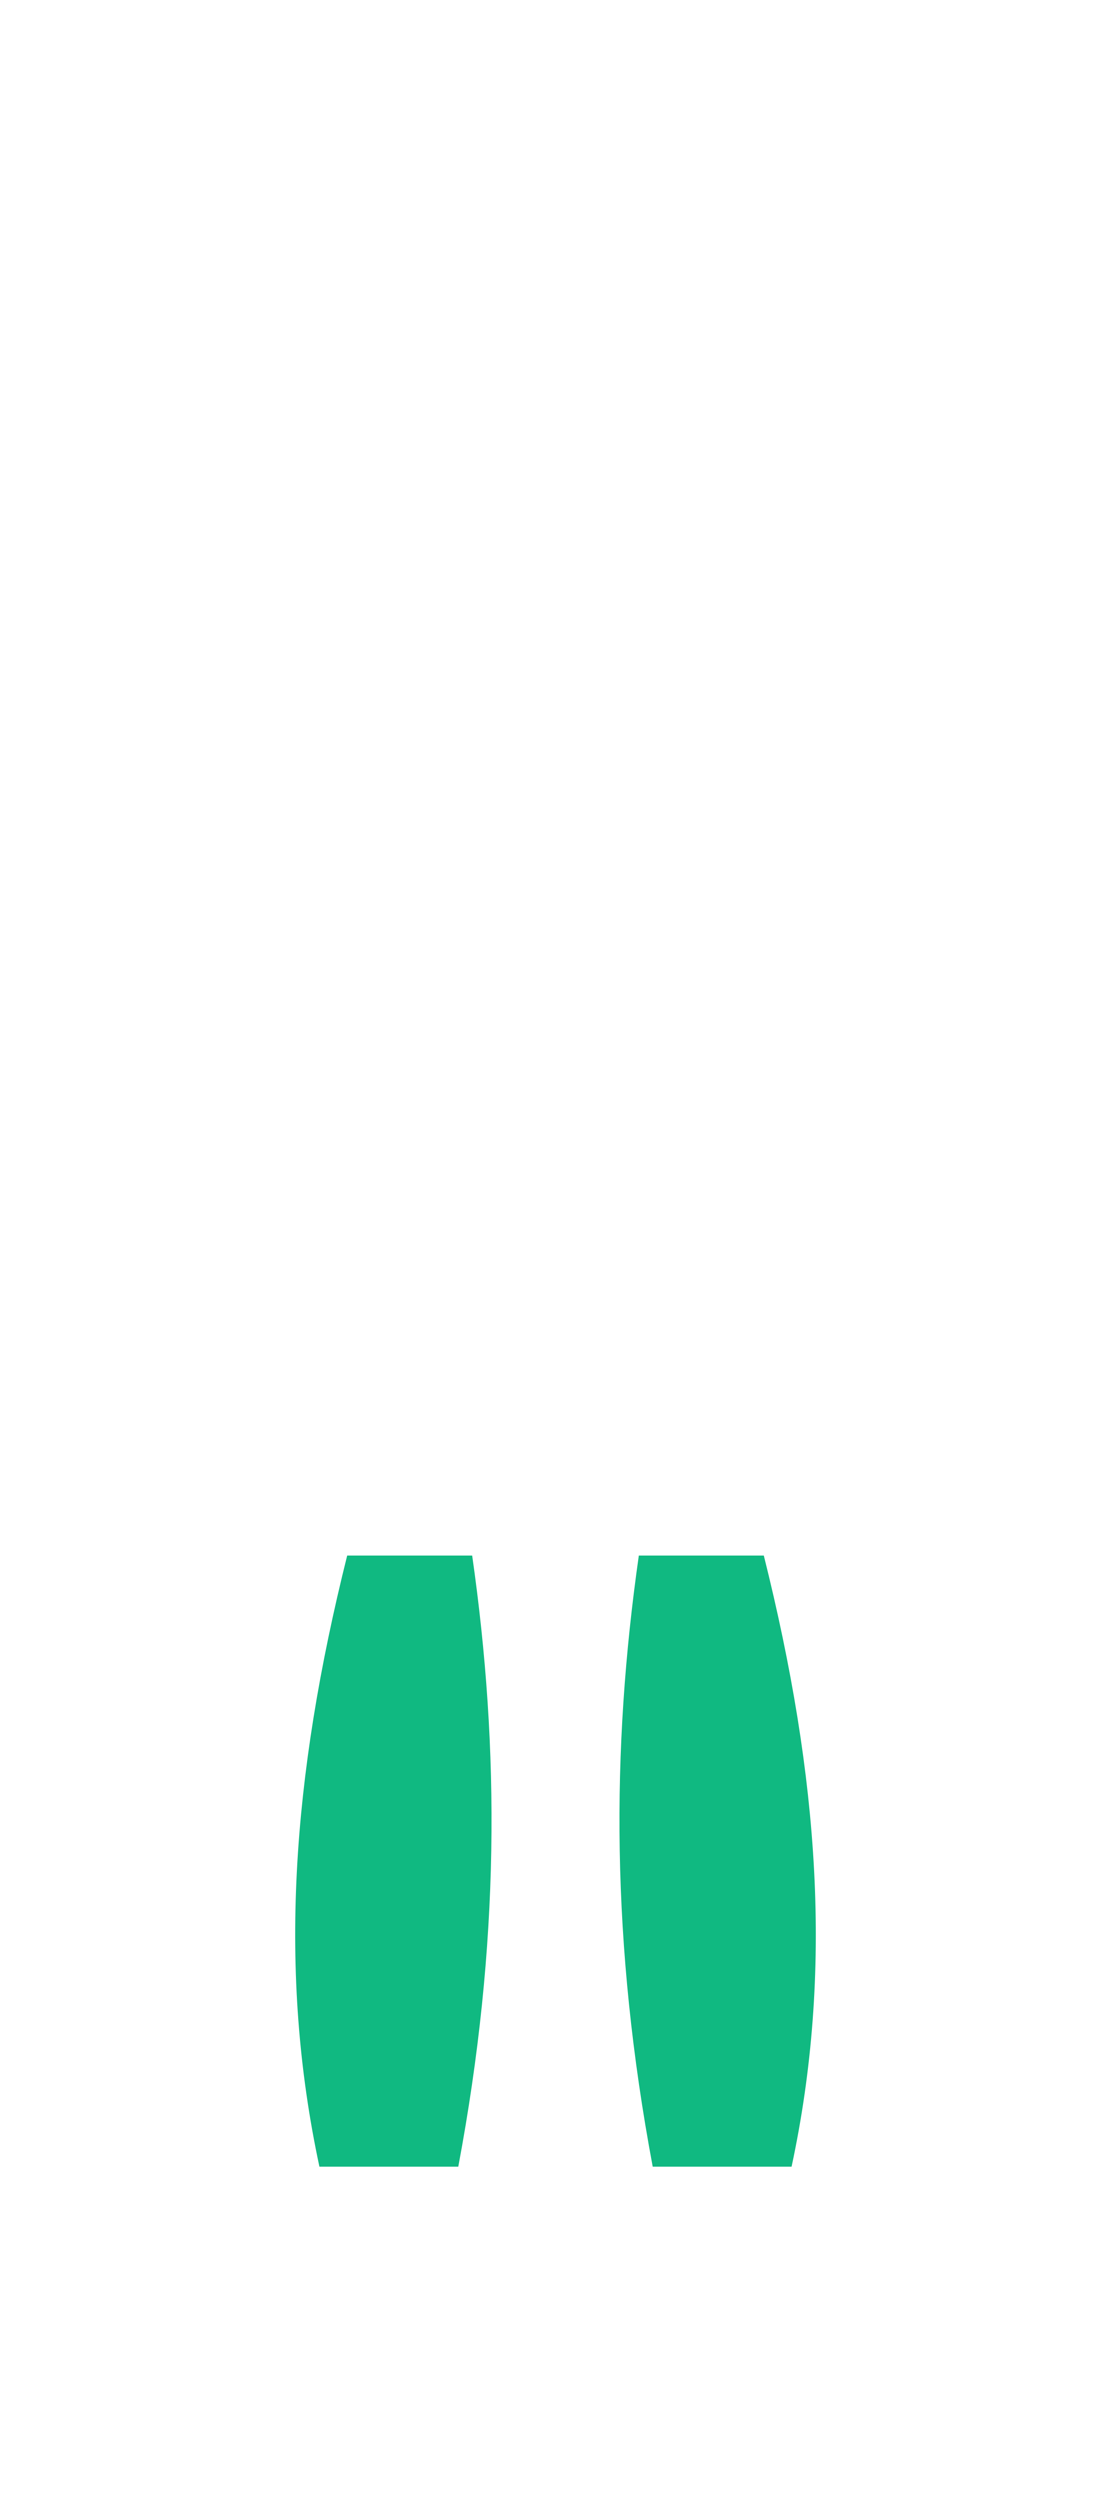 <svg xmlns="http://www.w3.org/2000/svg" viewBox="0 0 400 900" fill="none">
  <rect width="400" height="900" fill="none" />
  <g fill="#10b981">
    <path d="M125 560 C105 640 100 710 115 780 L165 780 C180 700 180 630 170 560 Z" />
    <path d="M275 560 C295 640 300 710 285 780 L235 780 C220 700 220 630 230 560 Z" />
  </g>
</svg>
